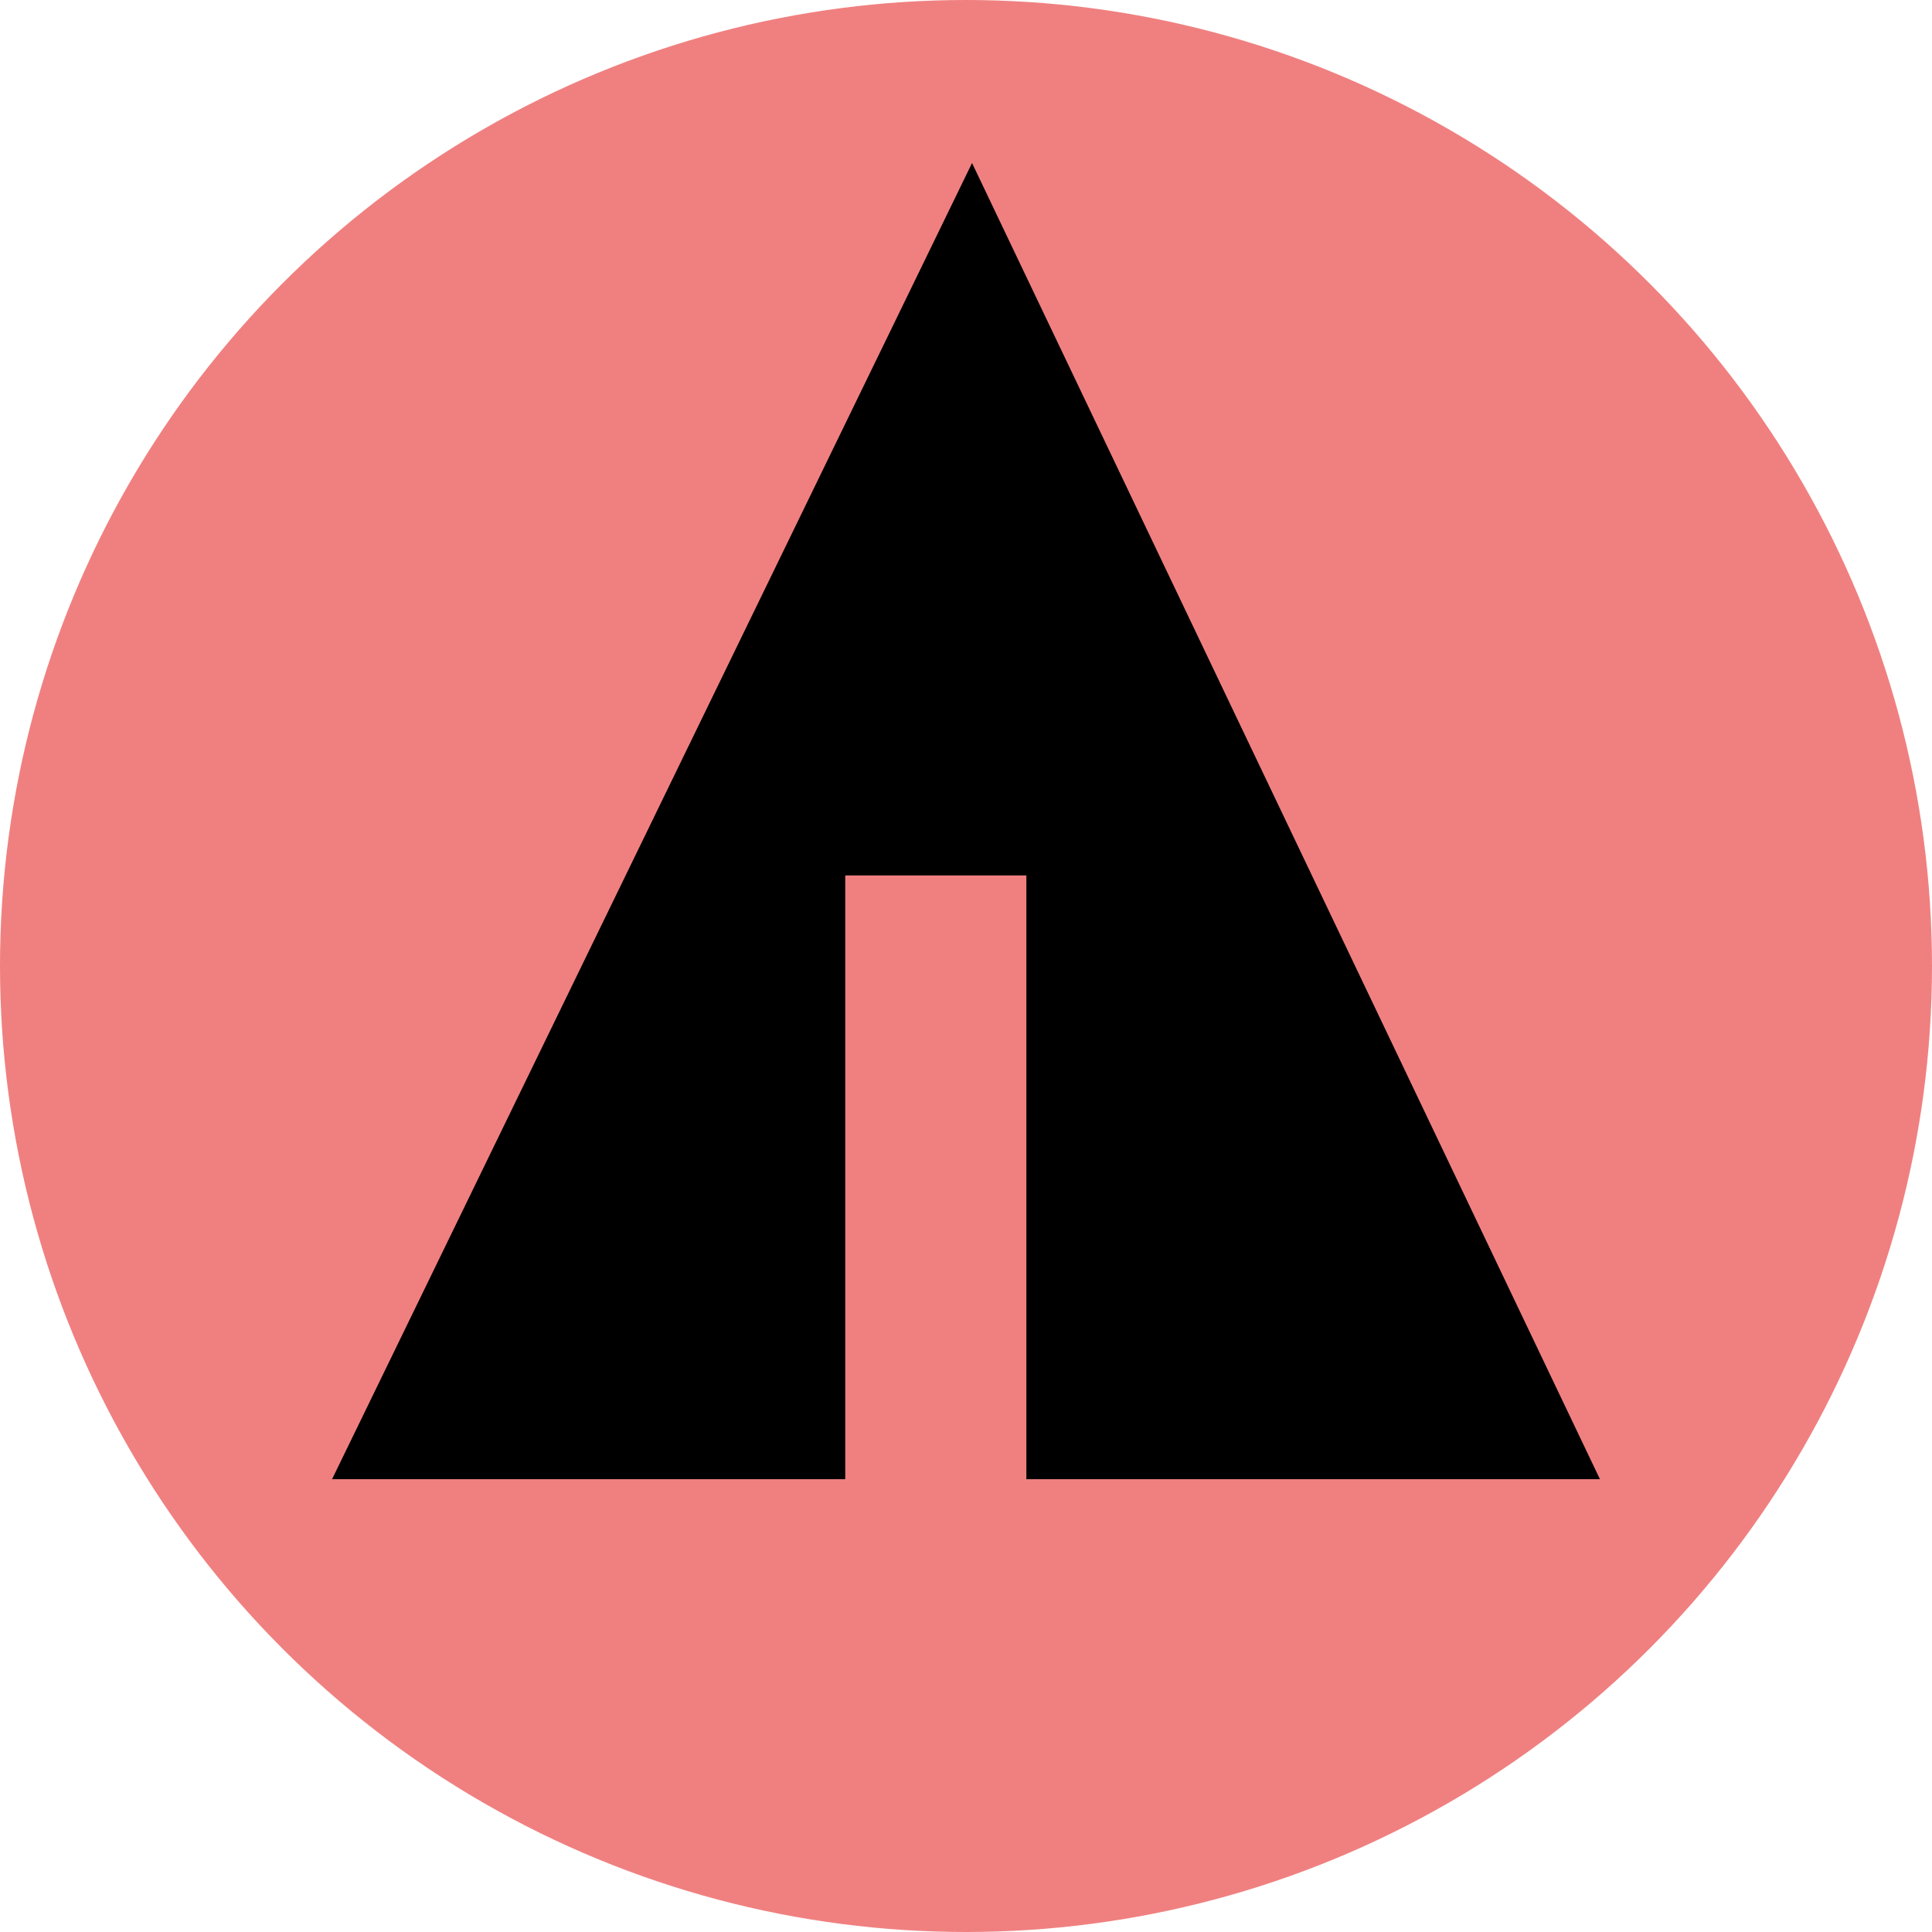 <svg xmlns="http://www.w3.org/2000/svg" width="32px" height="32px" viewBox="0 0 32 32" aria-labelledby="title">
    <title id="title">Forrst icon</title>
<circle fill="lightcoral" cx="16" cy="16" r="16"/>
	<line stroke="lightcoral" x1="11" y1="18.1" x2="15.1" y2="20.4"/>
    <line stroke="lightcoral" x1="16.5" y1="18.2" x2="19.3" y2="15.7"/>
    <line stroke="lightcoral" x1="16.5" y1="21" x2="21.2" y2="17.9"/>
	<polygon fill="black" points="5.5,24.5 14,24.5 14,14.5 17,14.5 17,24.5 26.5,24.5 16.1,2.7"/>
</svg>